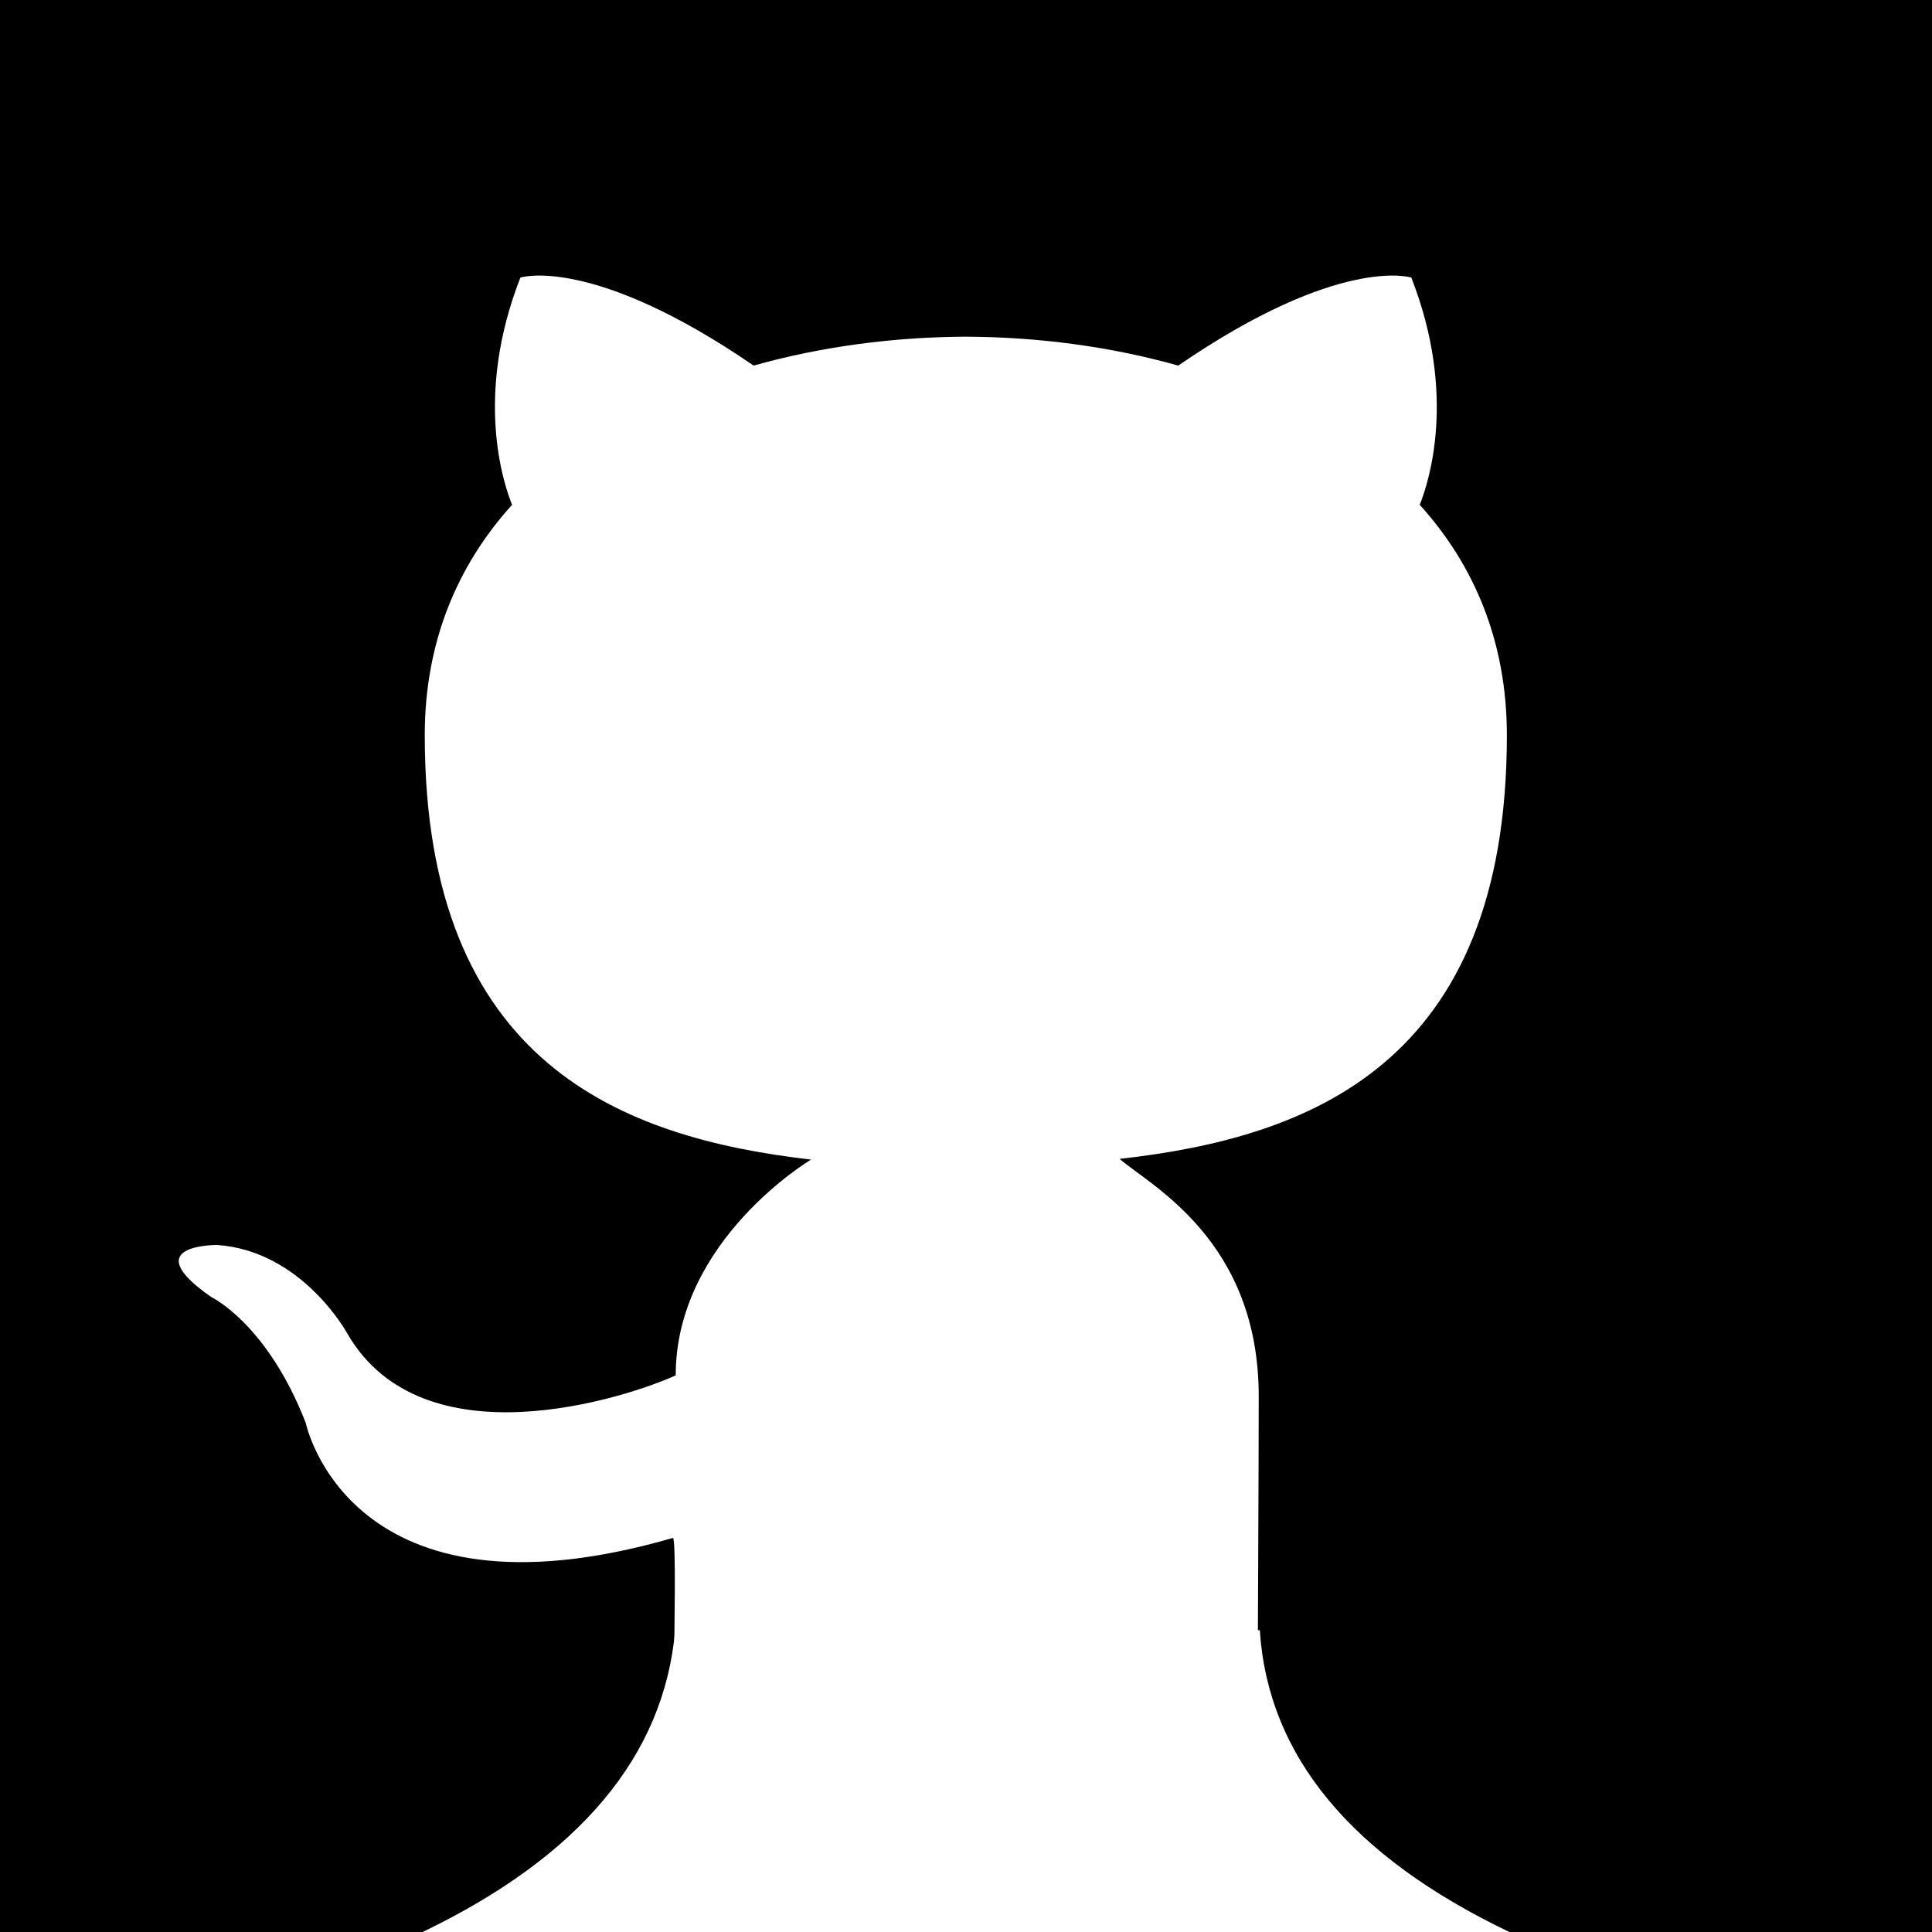 <?xml version="1.0" encoding="UTF-8" standalone="no"?>
<!-- Generator: Adobe Illustrator 25.3.0, SVG Export Plug-In . SVG Version: 6.00 Build 0)  -->

<svg
   version="1.1"
   id="Layer_1"
   x="0px"
   y="0px"
   viewBox="0 0 512 512"
   xml:space="preserve"
   width="512"
   height="512"
   xmlns="http://www.w3.org/2000/svg"
   xmlns:svg="http://www.w3.org/2000/svg"><rect x="0" y="0" width="512" height="512" fill="#808080" stroke="none"/><defs
   id="defs42" />
<style
   type="text/css"
   id="style1">
	.st0{fill:#010101;}
	.st1{fill:#FFFFFF;}
	.st2{fill:#23BEF0;}
	.st3{fill:#01599D;}
	.st4{fill:#87C65B;}
	.st5{fill:#FDBC5A;}
	.st6{fill:#F58220;}
	.st7{fill:#EF3A38;}
	.st8{fill:#3A77B2;}
	.st9{fill:#823185;}
</style>
<rect
   style="fill:#000000;fill-opacity:1;stroke:#ffffff;stroke-width:0;stroke-linejoin:round"
   id="rect74"
   width="512"
   height="512"
   x="0"
   y="0"
   rx="0"
   ry="0" />














<style
   type="text/css"
   id="style1-4">
	.st0{fill:#000000;}
</style><g
   style="fill:#ffffff;fill-opacity:1"
   id="g74"
   transform="matrix(0.199,0,0,0.191,36.832,73.028)"><path
     d="m 1821.63,637.76 c 0,-130.027 -43.627,-236.373 -116.054,-319.68 11.627,-30.187 50.347,-151.36 -11.2,-315.307 0,0 -94.72,-32 -310.4,122.134 -90.133,-26.454 -186.773,-39.68 -282.773,-40.107 -96,0.427 -192.64,13.653 -282.667,40.107 C 602.749,-29.227 507.923,2.773 507.923,2.773 c -61.547,163.947 -22.72,285.12 -11.094,315.307 -72.32,83.307 -116.266,189.653 -116.266,319.68 0,456.533 263.68,558.72 514.453,588.8 0,0 -180.267,111.68 -180.267,299.413 -64.32,30.507 -336.533,123.947 -437.333,-58.133 0,0 -59.627,-114.347 -173.013,-122.773 0,0 -110.294,-1.494 -7.787,72.426 0,0 74.027,36.694 125.44,174.294 0,0 57.173,289.92 489.067,159.68 4.373,2.24 1.6,140.266 1.6,168.533 h 777.173 c 0,0 1.28,-277.013 1.28,-365.12 0,-216.64 -144.64,-292.48 -185.28,-329.28 251.627,-29.44 515.733,-130.133 515.733,-587.84"
     fill-rule="evenodd"
     id="path1-4"
     style="fill:#ffffff;fill-opacity:1" /></g><path
   style="fill:#ffffff;fill-opacity:1;stroke:#ffffff;stroke-width:0;stroke-linejoin:round"
   d="M 178.924,432 C 176,465.262 153.692,491.929 112,512 h 288 c -41.955,-20.071 -64,-46.738 -66.136,-80 z"
   id="path74" /></svg>
